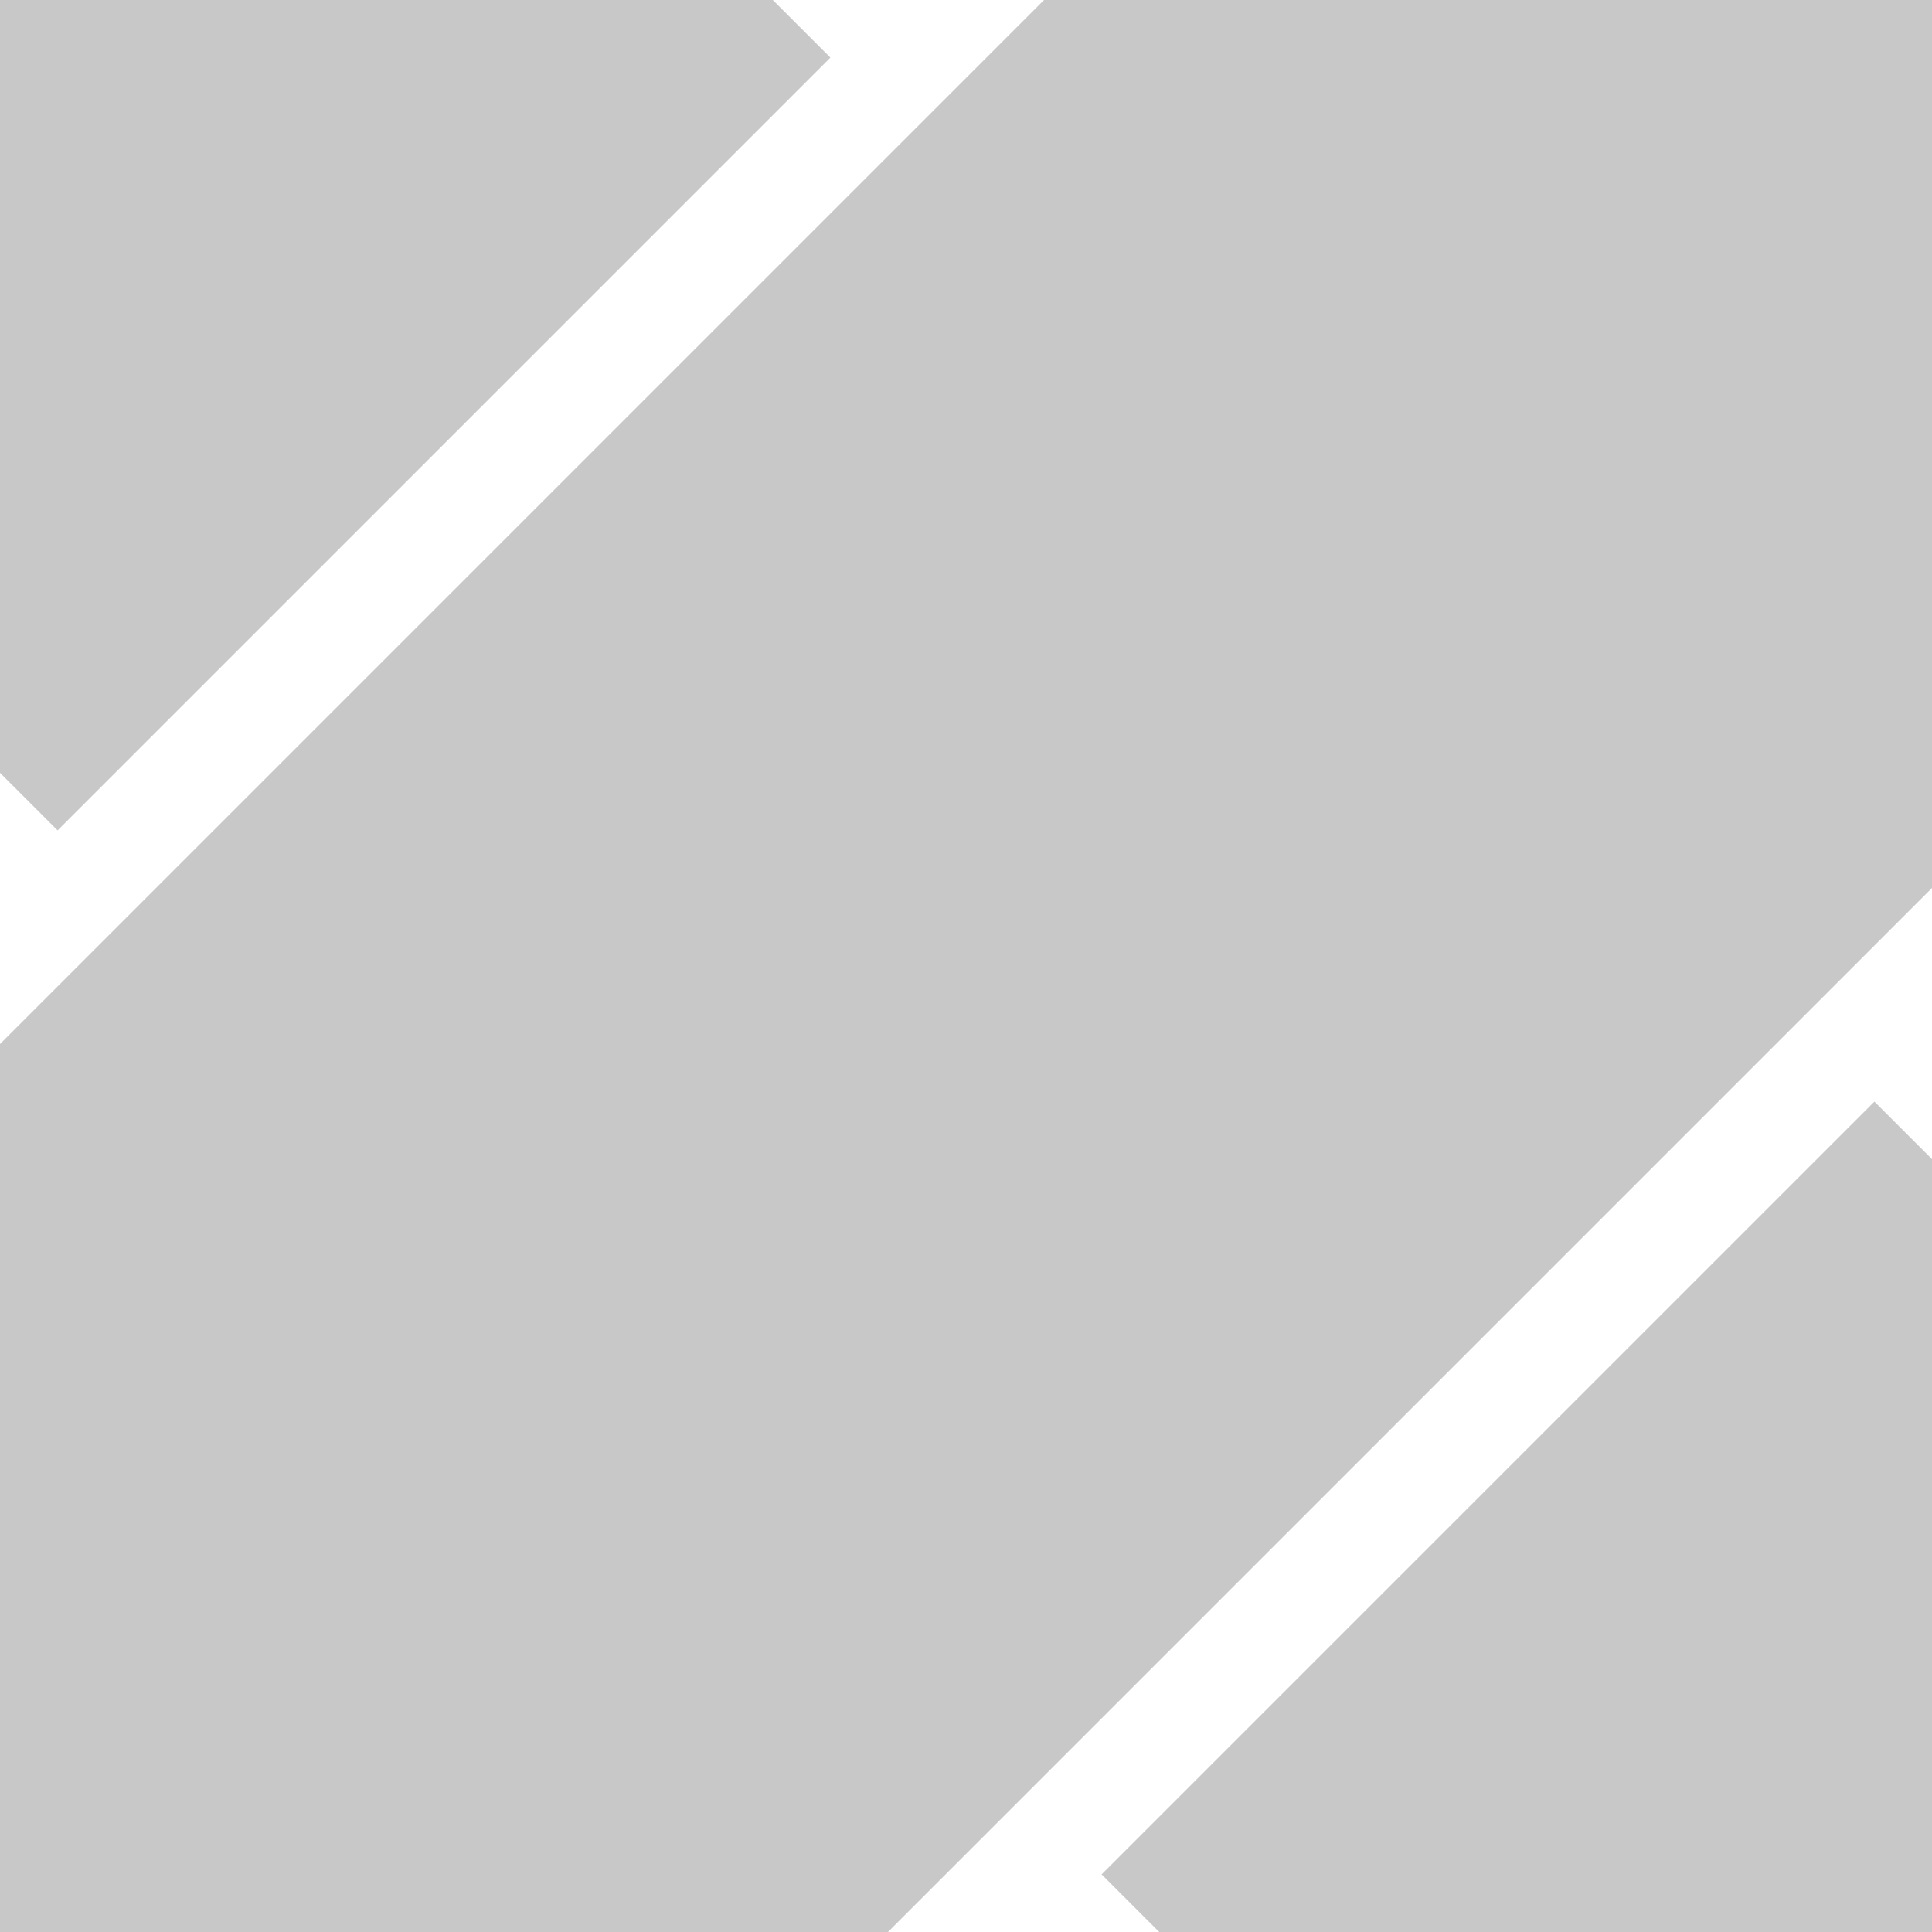 <svg xmlns="http://www.w3.org/2000/svg" width="5" height="5">
<rect width="5" height="5" fill="transparent"></rect>
<path d="M0 5L5 0ZM6 4L4 6ZM-1 1L1 -1Z" stroke="#292727" stroke-width="3.25" opacity=".25"></path>
</svg>